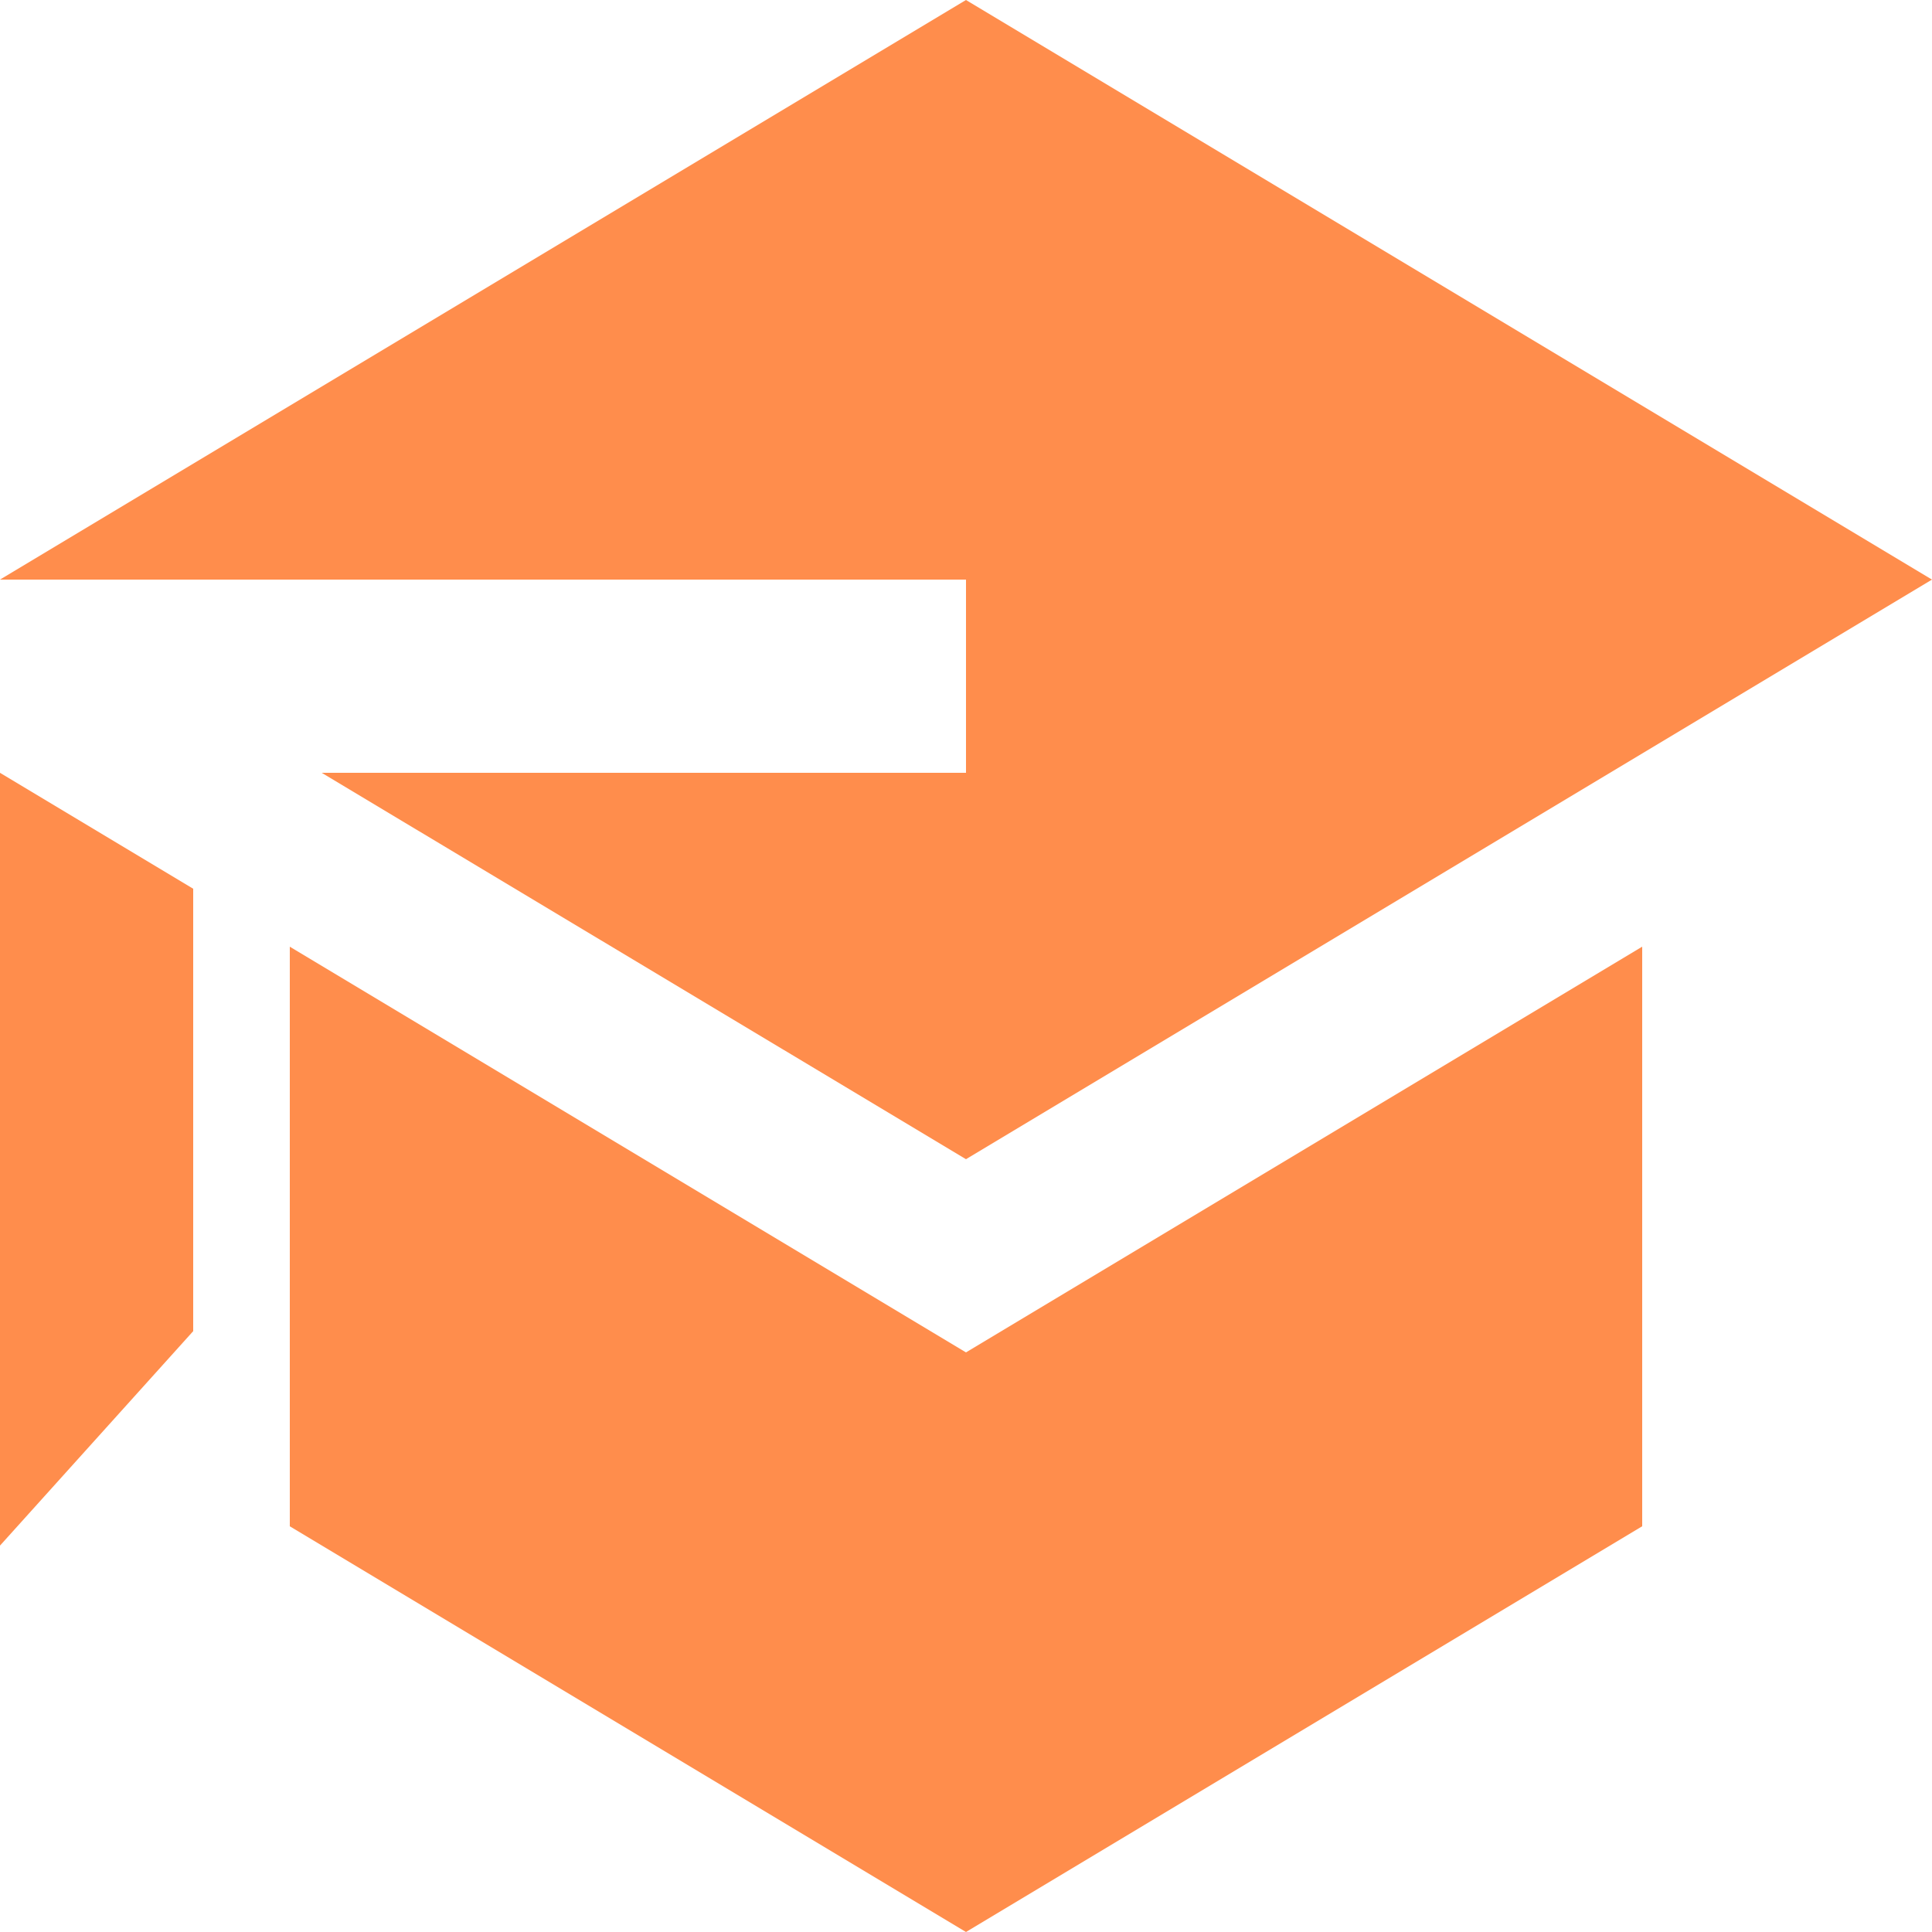 <svg width="55" height="55" viewBox="0 0 55 55" fill="none" xmlns="http://www.w3.org/2000/svg">
<path d="M9.158 22L27.5 33L55 16.5L27.5 0L0 16.5H27.5V22H9.158ZM0 22V44L5.5 37.895V25.3L0 22ZM27.5 55L13.75 46.75L8.25 43.45V26.95L27.5 38.5L46.75 26.95V43.45L27.5 55Z" fill="#FF5E04" fill-opacity="0.71"/>
</svg>
